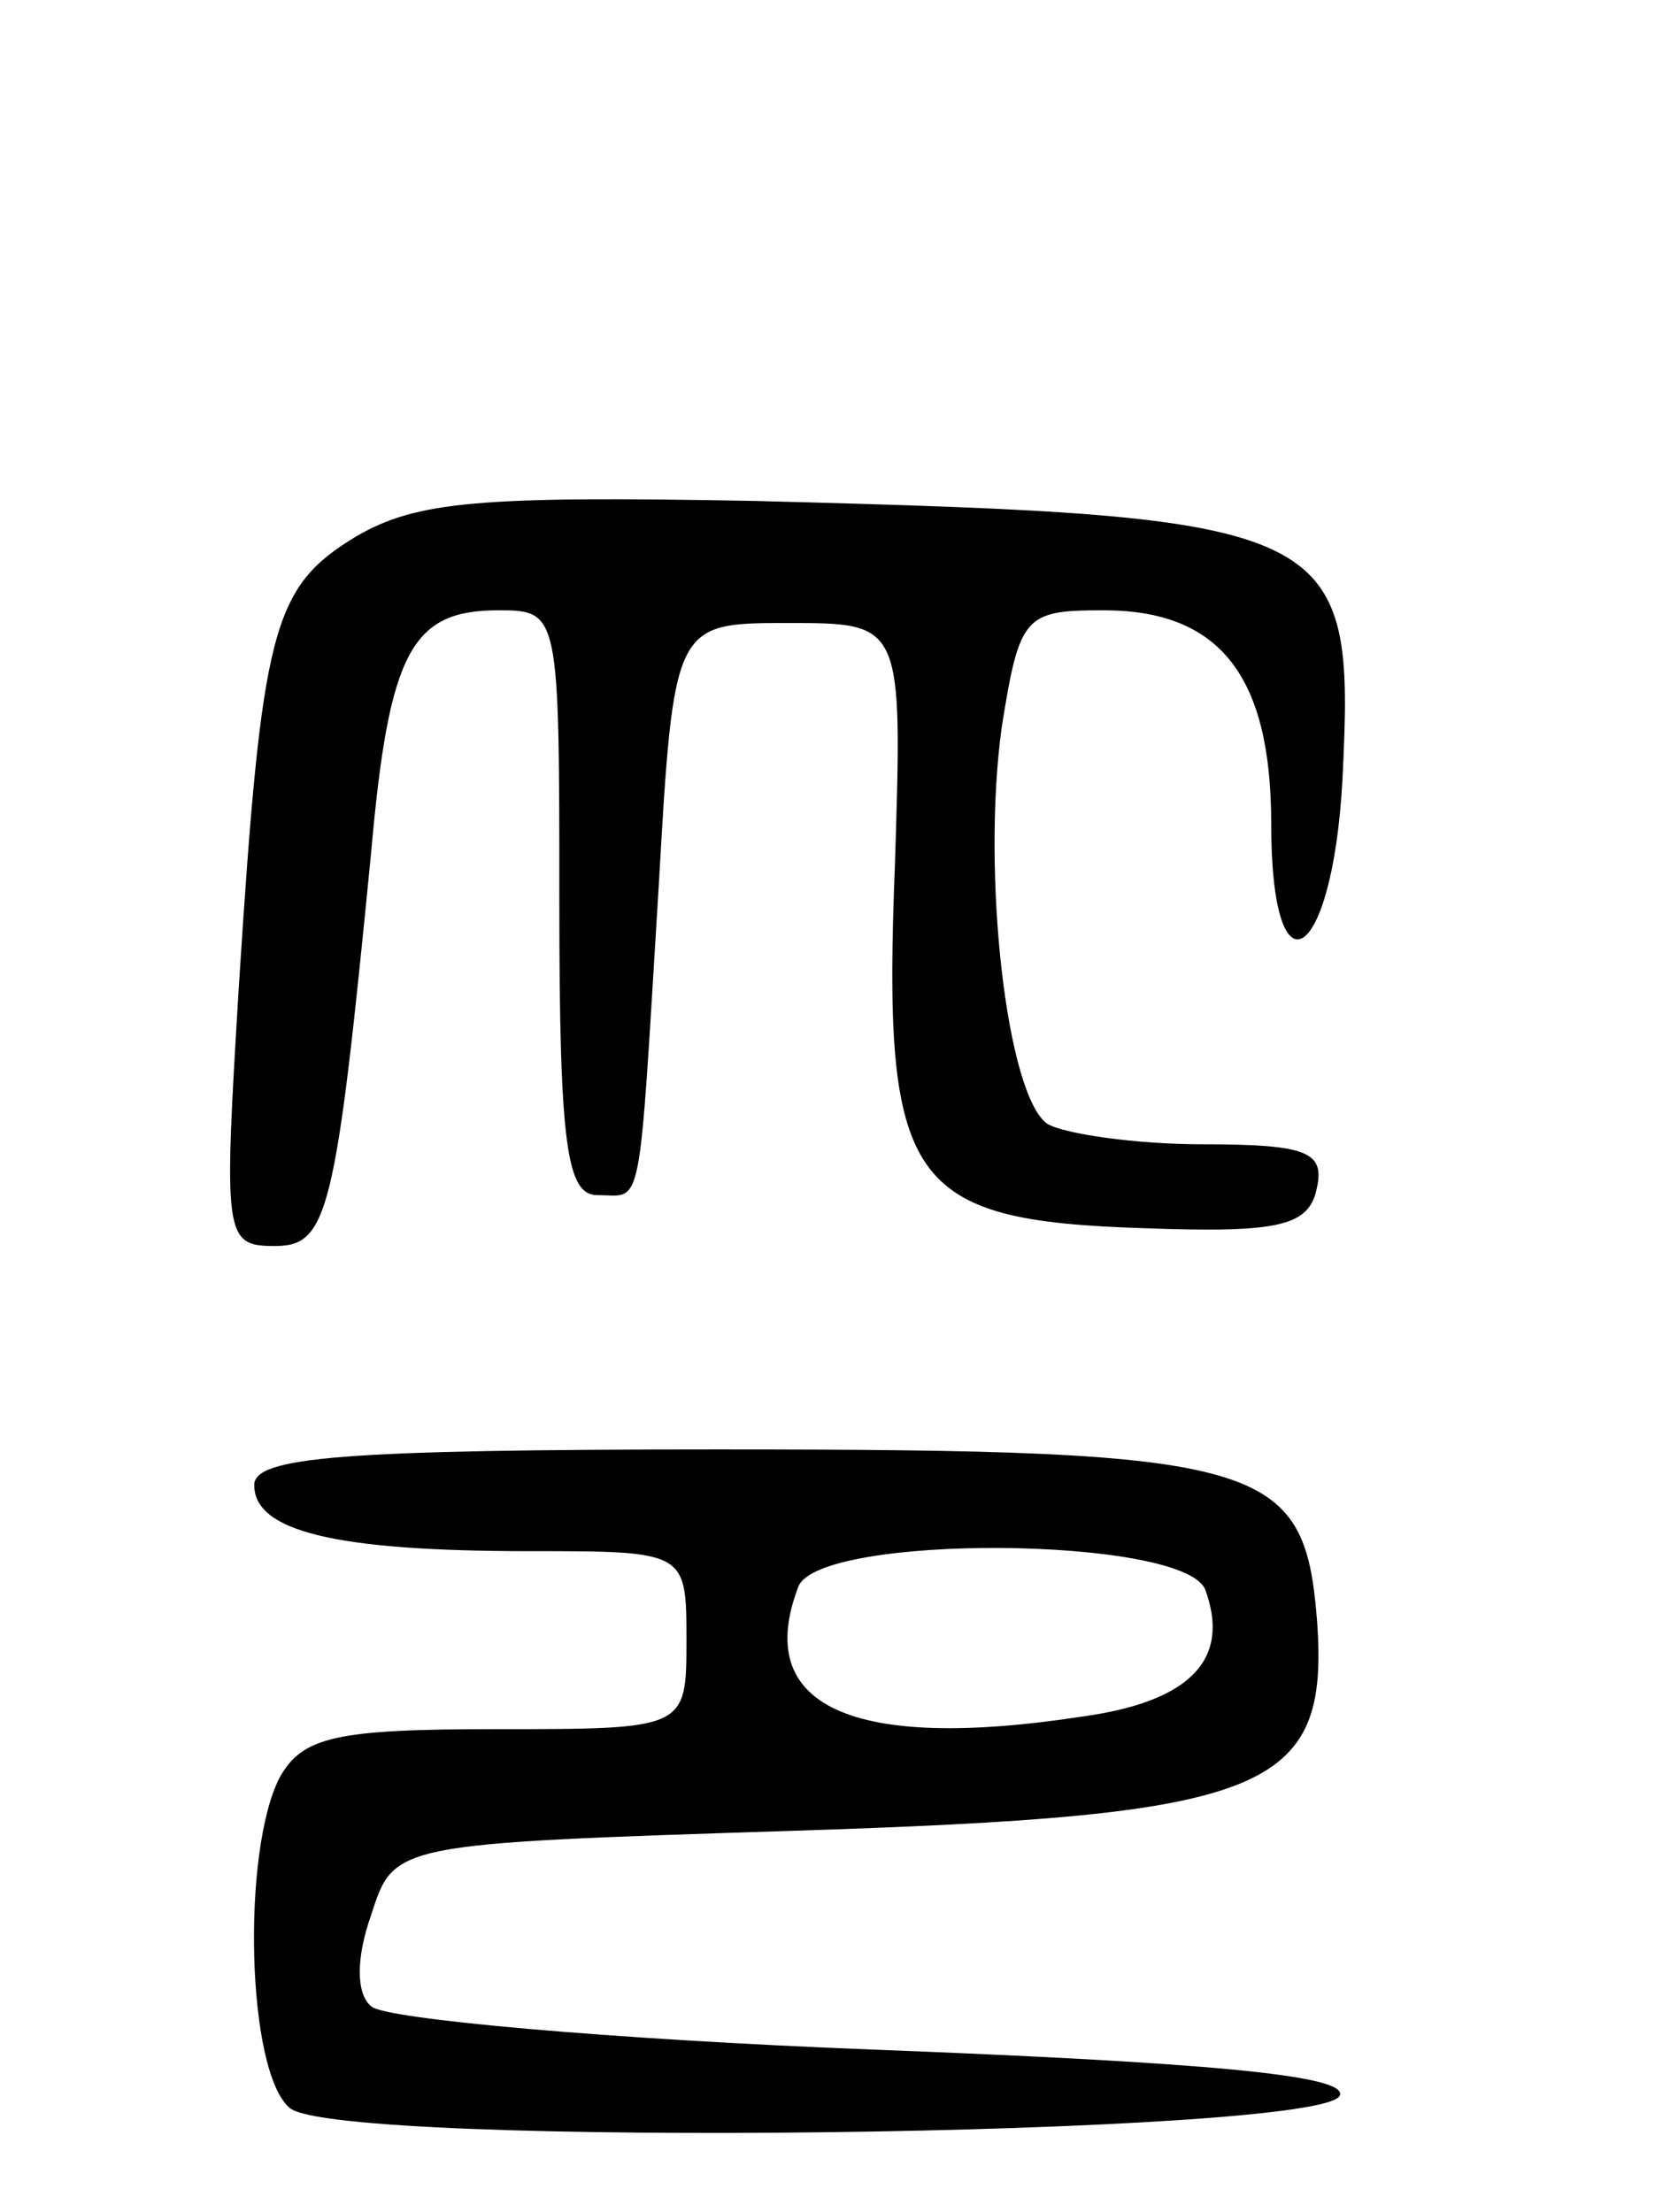 <svg version="1.0" xmlns="http://www.w3.org/2000/svg"
 width="66pt" height="87pt" viewBox="0 0 66 87"
 preserveAspectRatio="xMidYMid meet">
<g transform="translate(0,87) scale(0.1,-0.1)"
fill="#000000" stroke="none">
<path d="M140 659 c-33 -20 -37 -36 -46 -176 -6 -99 -6 -103 14 -103 21 0 24
12 38 155 7 79 16 95 50 95 24 0 24 -1 24 -115 0 -96 3 -115 15 -115 18 0 16
-10 24 120 6 105 6 105 51 105 45 0 45 0 42 -95 -5 -126 5 -140 98 -143 54 -2
65 1 68 16 3 14 -4 17 -45 17 -26 0 -54 4 -61 8 -16 11 -26 98 -18 156 7 44 9
46 40 46 46 0 66 -26 66 -84 0 -70 24 -55 28 17 5 101 0 104 -231 110 -108 2
-133 0 -157 -14z"/>
<path d="M100 286 c0 -18 31 -26 108 -26 62 0 62 0 62 -35 0 -35 0 -35 -75
-35 -63 0 -76 -3 -85 -19 -15 -29 -13 -116 4 -130 19 -16 408 -11 413 5 3 8
-54 13 -184 18 -103 4 -192 12 -197 17 -6 5 -6 19 0 36 9 28 9 28 165 33 188
6 212 15 207 83 -5 62 -20 67 -235 67 -149 0 -183 -3 -183 -14z m374 -41 c10
-27 -5 -44 -48 -50 -91 -14 -130 4 -112 51 8 21 151 20 160 -1z"/>
</g>
</svg>
